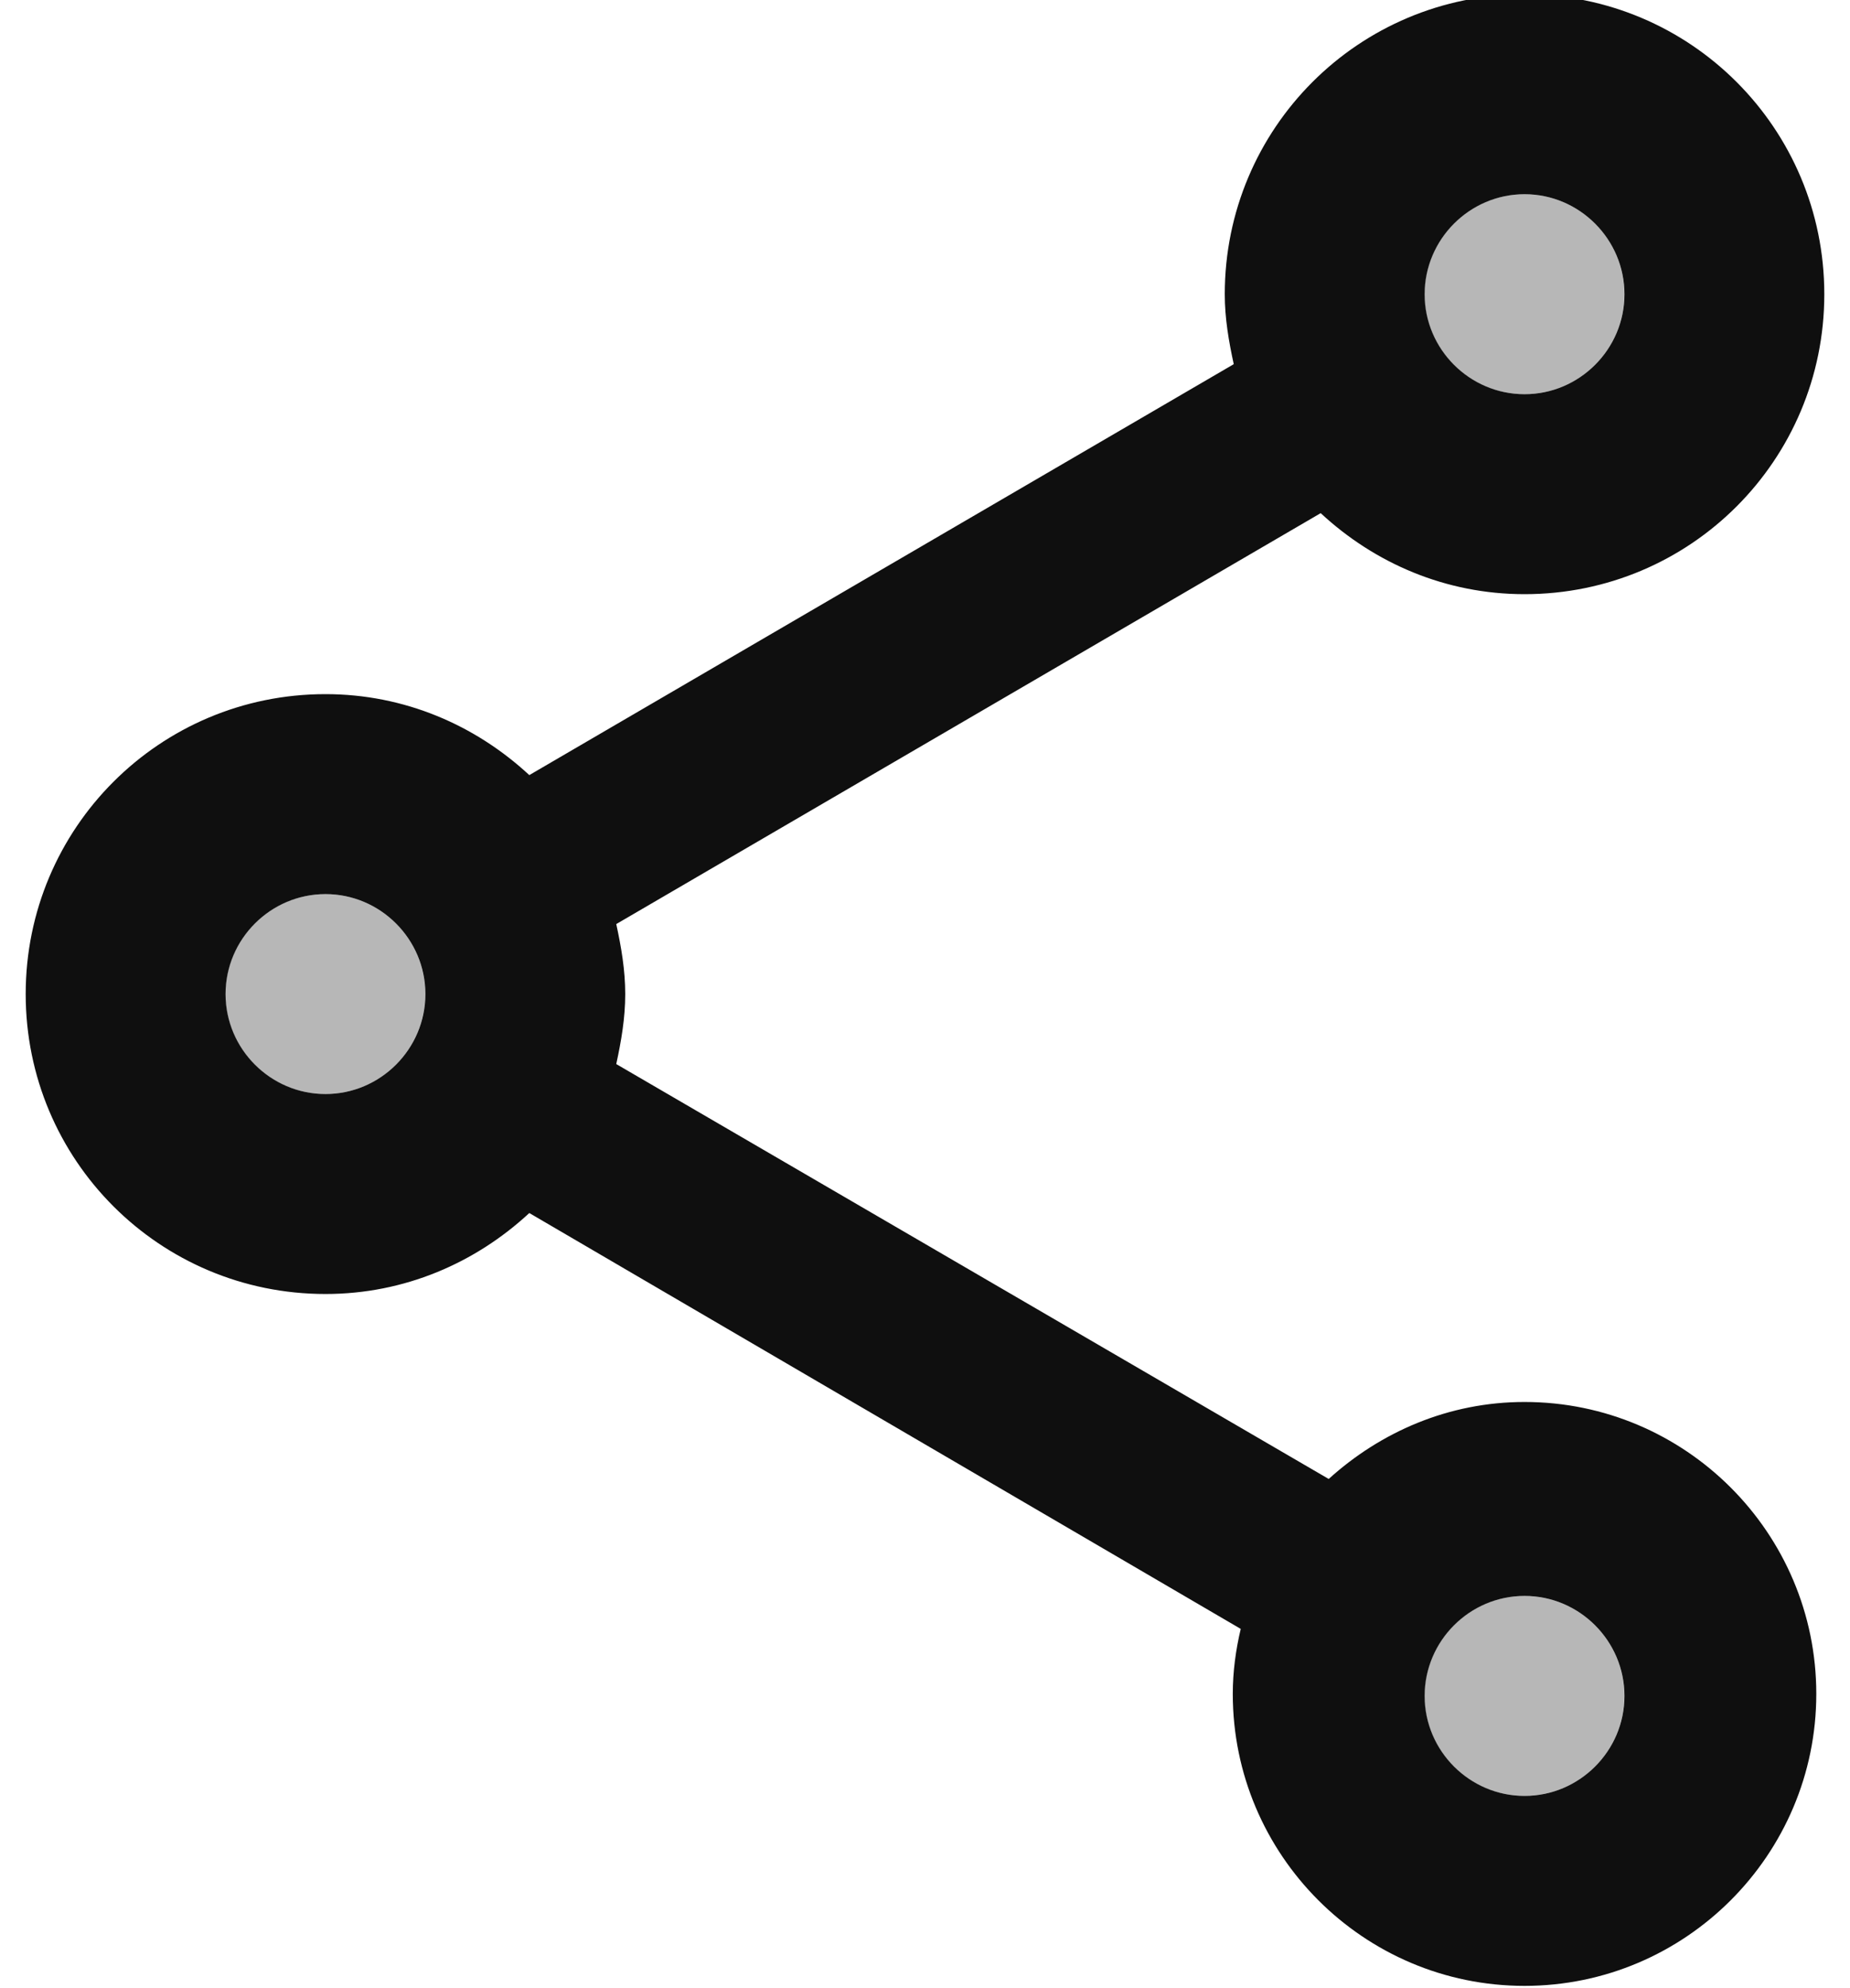 <!-- <svg width="35" height="35" viewBox="0 0 35 35" fill="none" xmlns="http://www.w3.org/2000/svg">
<g clip-path="url(#clip0_796_77282)">
<path opacity="0.3" d="M26.2474 8.75004C27.0528 8.75004 27.7057 8.09712 27.7057 7.29171C27.7057 6.48629 27.0528 5.83337 26.2474 5.83337C25.442 5.83337 24.7891 6.48629 24.7891 7.29171C24.7891 8.09712 25.442 8.75004 26.2474 8.75004Z" fill="#0F0F0F"/>
<path opacity="0.3" d="M8.7474 18.9583C9.55281 18.9583 10.2057 18.3054 10.2057 17.5C10.2057 16.6945 9.55281 16.0416 8.7474 16.0416C7.94198 16.0416 7.28906 16.6945 7.28906 17.5C7.28906 18.3054 7.94198 18.9583 8.7474 18.9583Z" fill="#0F0F0F"/>
<path opacity="0.3" d="M26.2474 29.1958C27.0528 29.1958 27.7057 28.5429 27.7057 27.7375C27.7057 26.9321 27.0528 26.2792 26.2474 26.2792C25.442 26.2792 24.7891 26.9321 24.7891 27.7375C24.7891 28.5429 25.442 29.1958 26.2474 29.1958Z" fill="#0F0F0F"/>
<path d="M26.25 23.45C25.1417 23.45 24.15 23.8875 23.3917 24.5729L12.9937 18.5208C13.0667 18.1854 13.125 17.85 13.125 17.5C13.125 17.15 13.0667 16.8145 12.9937 16.4791L23.275 10.4854C24.0625 11.2145 25.0979 11.6666 26.25 11.6666C28.6708 11.6666 30.625 9.71246 30.625 7.29163C30.625 4.87079 28.6708 2.91663 26.25 2.91663C23.8292 2.91663 21.875 4.87079 21.875 7.29163C21.875 7.64163 21.9333 7.97704 22.0063 8.31246L11.725 14.3062C10.9375 13.577 9.90208 13.125 8.75 13.125C6.32917 13.125 4.375 15.0791 4.375 17.5C4.375 19.9208 6.32917 21.875 8.75 21.875C9.90208 21.875 10.9375 21.4229 11.725 20.6937L22.1083 26.7604C22.0354 27.0666 21.9917 27.3875 21.9917 27.7083C21.9917 30.0562 23.9021 31.9666 26.25 31.9666C28.5979 31.9666 30.5083 30.0562 30.5083 27.7083C30.5083 25.3604 28.5979 23.45 26.25 23.45ZM26.25 5.83329C27.0521 5.83329 27.7083 6.48954 27.7083 7.29163C27.7083 8.09371 27.0521 8.74996 26.25 8.74996C25.4479 8.74996 24.7917 8.09371 24.7917 7.29163C24.7917 6.48954 25.4479 5.83329 26.25 5.83329ZM8.75 18.9583C7.94792 18.9583 7.29167 18.302 7.29167 17.5C7.29167 16.6979 7.94792 16.0416 8.75 16.0416C9.55208 16.0416 10.2083 16.6979 10.2083 17.5C10.2083 18.302 9.55208 18.9583 8.75 18.9583ZM26.25 29.1958C25.4479 29.1958 24.7917 28.5395 24.7917 27.7375C24.7917 26.9354 25.4479 26.2791 26.25 26.2791C27.0521 26.2791 27.7083 26.9354 27.7083 27.7375C27.7083 28.5395 27.0521 29.1958 26.25 29.1958Z" fill="#0F0F0F"/>
</g>
<defs>
<clipPath id="clip0_796_77282">
<rect width="35" height="35" fill="white"/> -->
<svg width="27" height="29" viewBox="0 0 27 29" fill="none" xmlns="http://www.w3.org/2000/svg">
<g clip-path="url(#clip0_1013_55060)">
<path opacity="0.3" d="M22.247 5.75C23.053 5.75 23.706 5.097 23.706 4.292C23.706 3.486 23.053 2.833 22.247 2.833C21.442 2.833 20.789 3.486 20.789 4.292C20.789 5.097 21.442 5.75 22.247 5.75Z" fill="#0F0F0F"/>
<path opacity="0.3" d="M4.747 15.958C5.553 15.958 6.206 15.305 6.206 14.5C6.206 13.694 5.553 13.042 4.747 13.042C3.942 13.042 3.289 13.694 3.289 14.5C3.289 15.305 3.942 15.958 4.747 15.958Z" fill="#0F0F0F"/>
<path opacity="0.3" d="M22.247 26.196C23.053 26.196 23.706 25.543 23.706 24.738C23.706 23.932 23.053 23.279 22.247 23.279C21.442 23.279 20.789 23.932 20.789 24.738C20.789 25.543 21.442 26.196 22.247 26.196Z" fill="#0F0F0F"/>
<path d="M22.25 20.45C21.142 20.45 20.15 20.887 19.392 21.573L8.994 15.521C9.067 15.185 9.125 14.85 9.125 14.5C9.125 14.15 9.067 13.815 8.994 13.479L19.275 7.485C20.062 8.215 21.098 8.667 22.25 8.667C24.671 8.667 26.625 6.712 26.625 4.292C26.625 1.871 24.671 -0.083 22.25 -0.083C19.829 -0.083 17.875 1.871 17.875 4.292C17.875 4.642 17.933 4.977 18.006 5.312L7.725 11.306C6.938 10.577 5.902 10.125 4.75 10.125C2.329 10.125 0.375 12.079 0.375 14.5C0.375 16.921 2.329 18.875 4.75 18.875C5.902 18.875 6.938 18.423 7.725 17.694L18.108 23.76C18.035 24.067 17.992 24.387 17.992 24.708C17.992 27.056 19.902 28.967 22.25 28.967C24.598 28.967 26.508 27.056 26.508 24.708C26.508 22.36 24.598 20.45 22.25 20.45ZM22.25 2.833C23.052 2.833 23.708 3.49 23.708 4.292C23.708 5.094 23.052 5.75 22.25 5.75C21.448 5.75 20.792 5.094 20.792 4.292C20.792 3.49 21.448 2.833 22.25 2.833ZM4.75 15.958C3.948 15.958 3.292 15.302 3.292 14.5C3.292 13.698 3.948 13.042 4.75 13.042C5.552 13.042 6.208 13.698 6.208 14.5C6.208 15.302 5.552 15.958 4.75 15.958ZM22.25 26.196C21.448 26.196 20.792 25.54 20.792 24.738C20.792 23.935 21.448 23.279 22.25 23.279C23.052 23.279 23.708 23.935 23.708 24.738C23.708 25.54 23.052 26.196 22.25 26.196Z" fill="#0F0F0F"/>
</g>
<defs>
<clipPath id="clip0_1013_55060">
<rect width="27" height="29" fill="white"/>
</clipPath>
</defs>
</svg>
